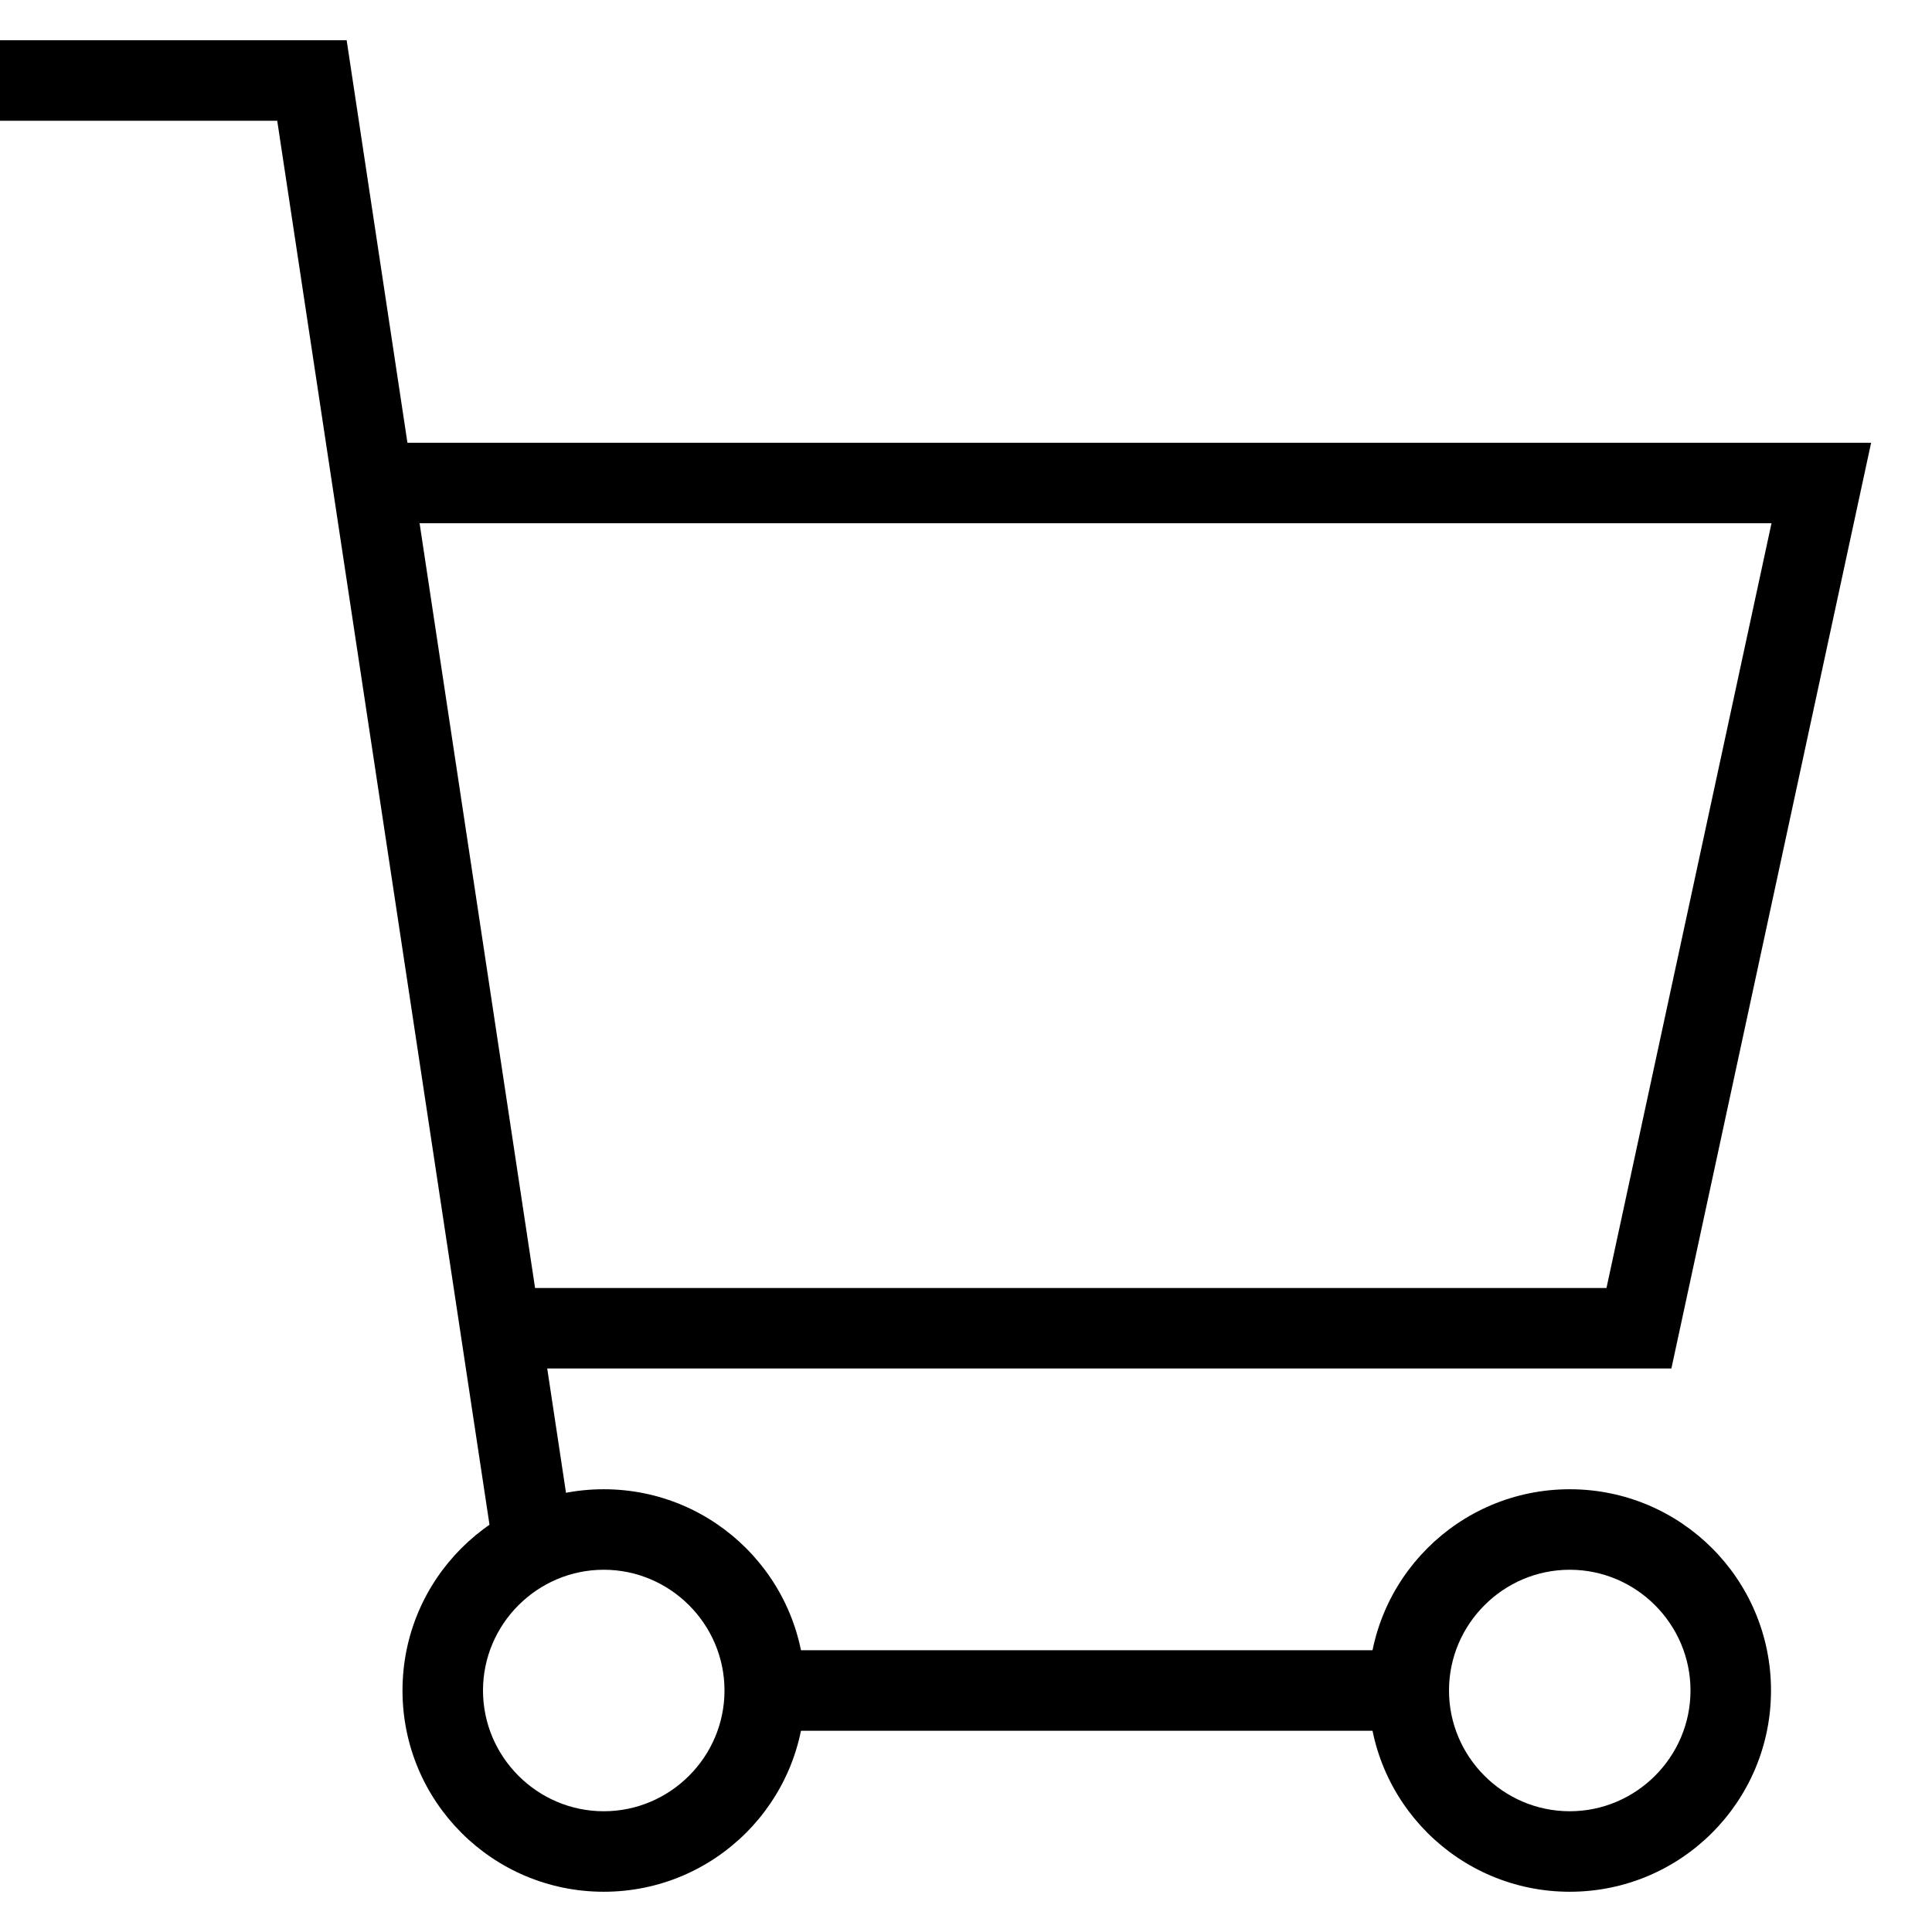 <svg xmlns="http://www.w3.org/2000/svg" viewBox="0 0 384 384"><path d="M312 376c-22.1 0-40-17.9-40-40s17.9-40 40-40 40 17.9 40 40-17.9 40-40 40zm0-64c-13.2 0-24 10.8-24 24s10.8 24 24 24 24-10.8 24-24-10.8-24-24-24zm-192 64c-22.1 0-40-17.9-40-40s17.9-40 40-40 40 17.9 40 40-17.9 40-40 40zm0-64c-13.2 0-24 10.8-24 24s10.8 24 24 24 24-10.8 24-24-10.8-24-24-24z"/><path d="M98.1 308.4L55.1 24H0V8h68.9l45 298z"/><path d="M332.2 272H99.5v-16h219.8l32.8-152h-278V88h297.8zM152 328h128v16H152z"/></svg>